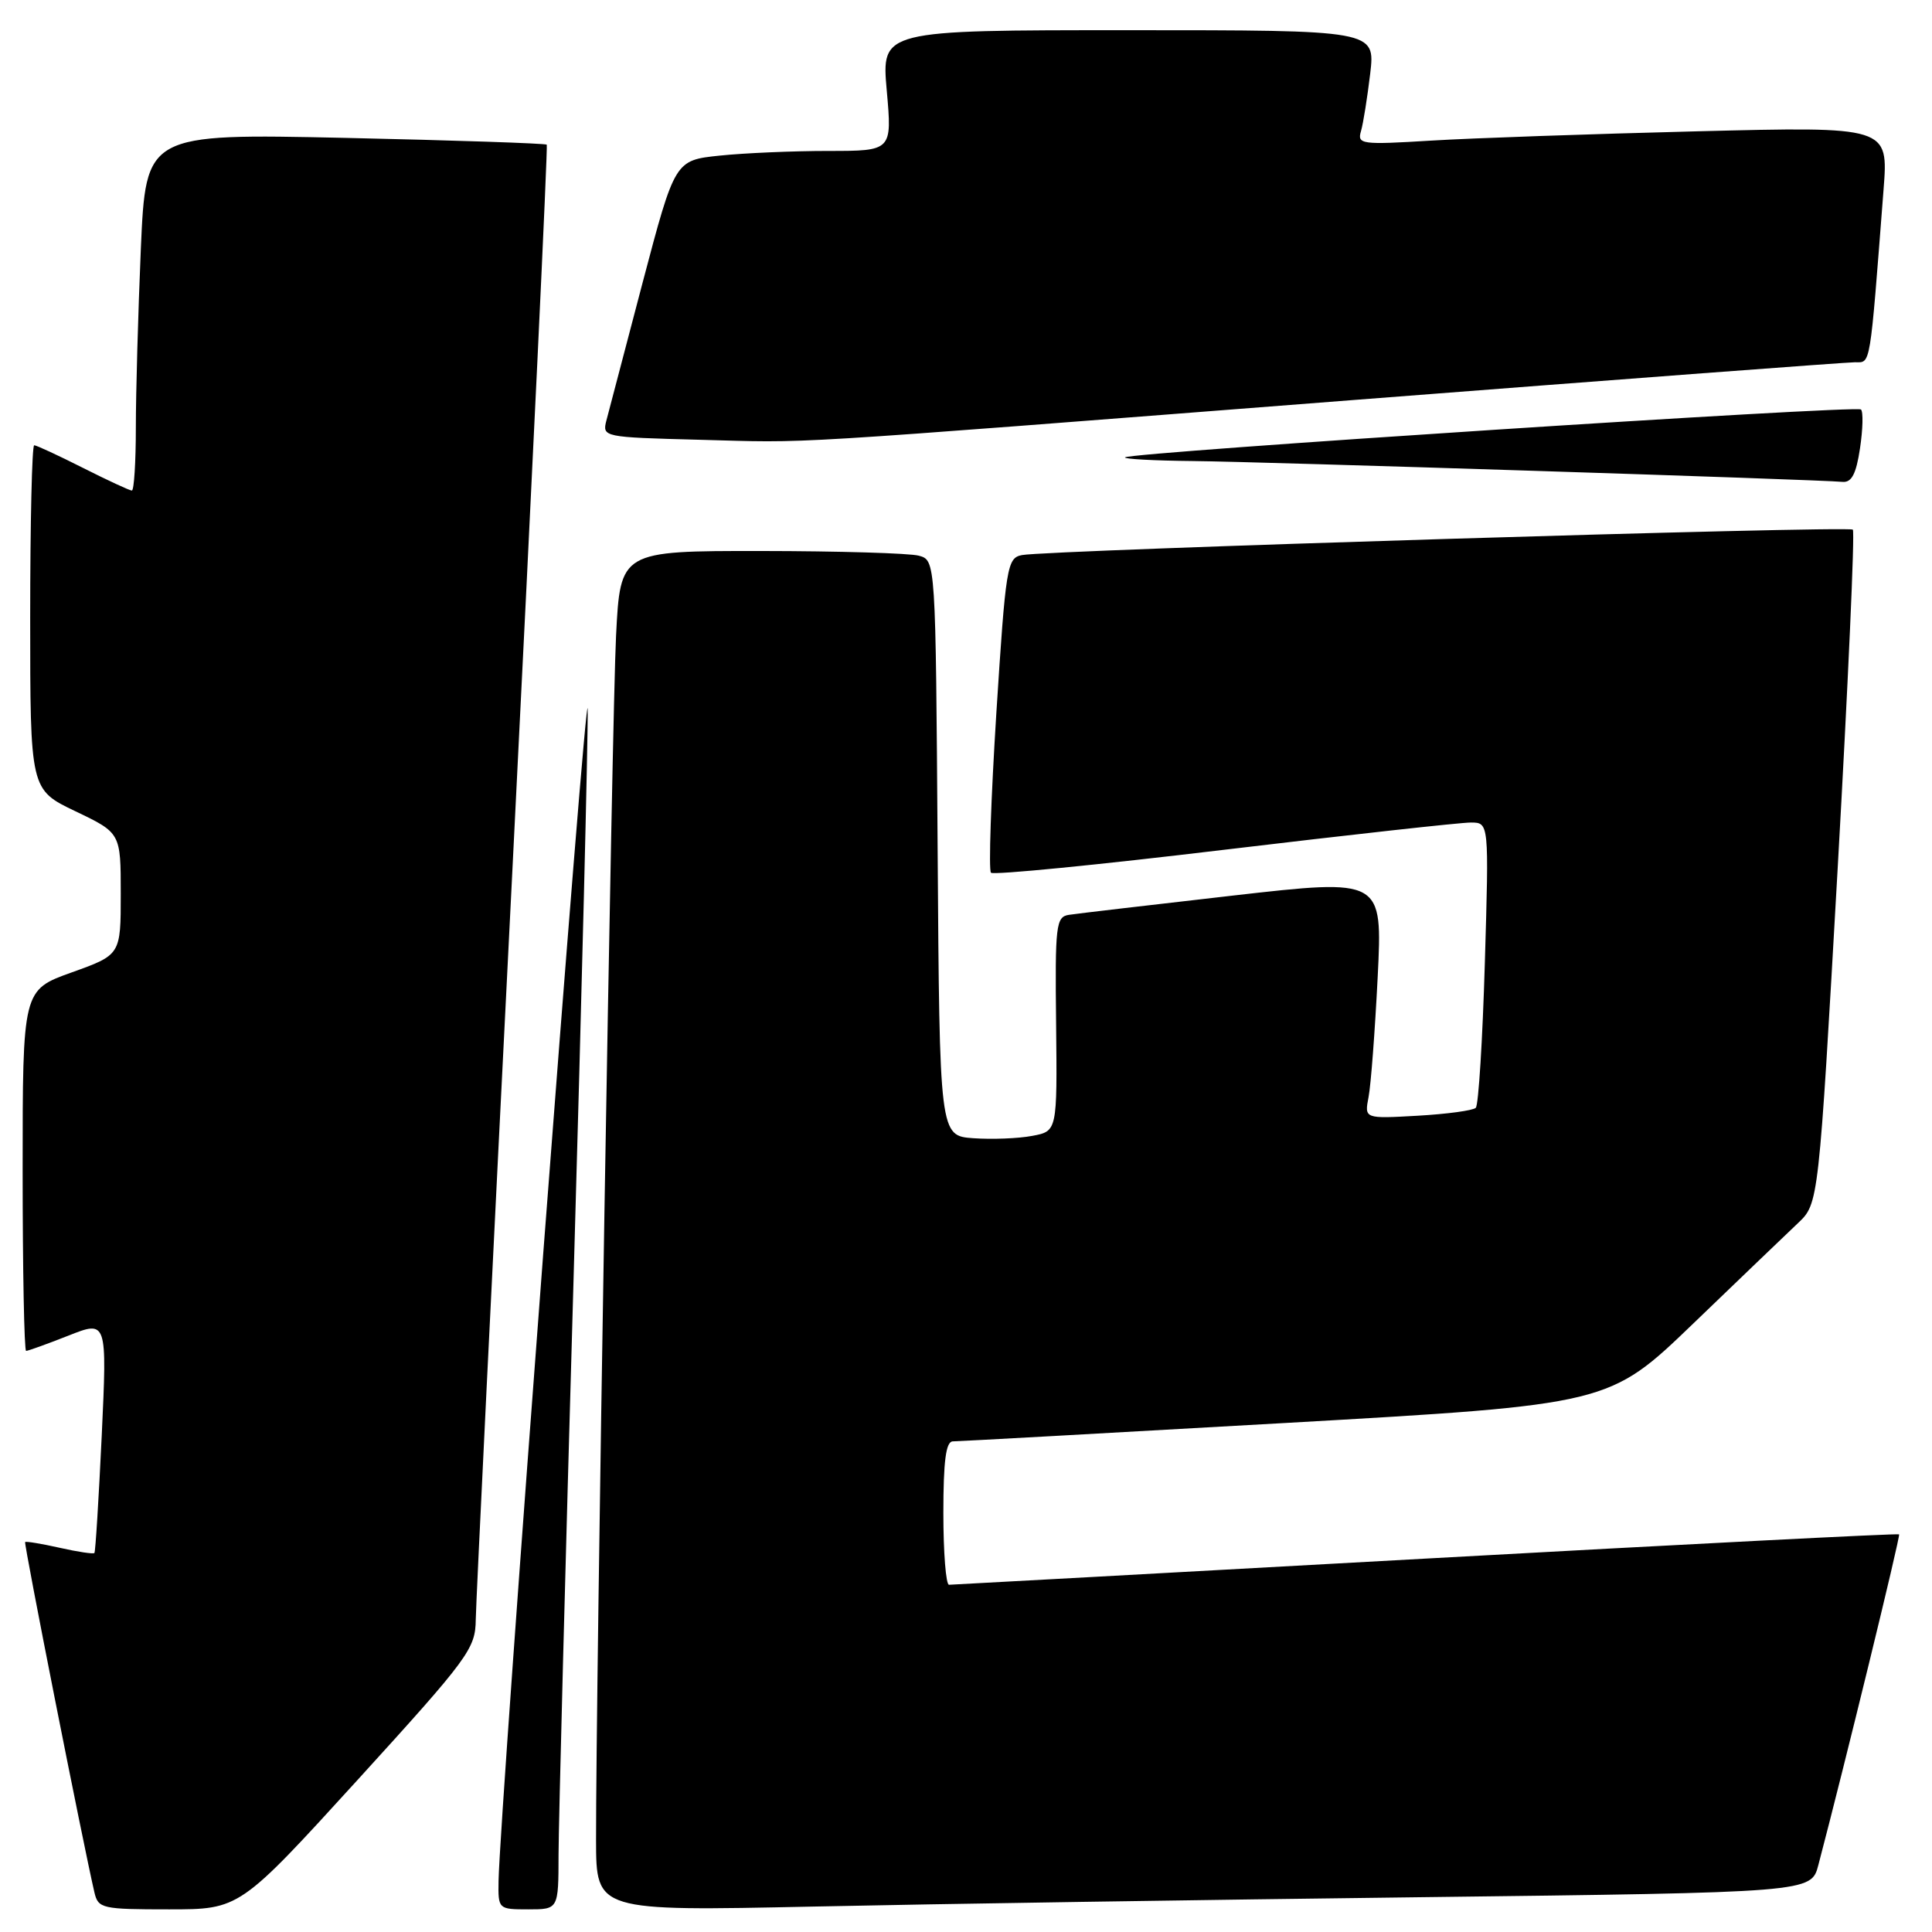<?xml version="1.0" encoding="UTF-8" standalone="no"?>
<!DOCTYPE svg PUBLIC "-//W3C//DTD SVG 1.1//EN" "http://www.w3.org/Graphics/SVG/1.1/DTD/svg11.dtd" >
<svg xmlns="http://www.w3.org/2000/svg" xmlns:xlink="http://www.w3.org/1999/xlink" version="1.1" viewBox="0 0 256 256">
 <g >
 <path fill="currentColor"
d=" M 47.38 235.85 C 62.13 219.65 63.00 218.47 63.04 214.60 C 63.07 212.34 65.26 167.53 67.91 115.00 C 70.55 62.47 72.60 19.35 72.45 19.17 C 72.30 19.00 60.29 18.59 45.75 18.27 C 19.33 17.70 19.33 17.70 18.66 33.01 C 18.30 41.43 18.00 52.07 18.00 56.66 C 18.00 61.25 17.76 65.00 17.47 65.00 C 17.18 65.00 14.27 63.65 11.00 62.00 C 7.73 60.35 4.82 59.00 4.53 59.00 C 4.24 59.00 4.00 69.27 4.00 81.82 C 4.00 104.63 4.00 104.63 10.00 107.50 C 16.00 110.37 16.00 110.37 16.00 118.44 C 16.00 126.52 16.00 126.52 9.50 128.85 C 3.00 131.18 3.00 131.18 3.00 155.09 C 3.00 168.24 3.21 179.00 3.46 179.00 C 3.72 179.00 6.24 178.09 9.06 176.98 C 14.19 174.95 14.19 174.95 13.48 190.23 C 13.08 198.63 12.65 205.63 12.51 205.78 C 12.38 205.94 10.30 205.63 7.91 205.09 C 5.51 204.55 3.45 204.21 3.33 204.33 C 3.14 204.53 11.03 244.40 12.51 250.75 C 13.01 252.89 13.51 253.00 22.40 253.00 C 31.75 253.00 31.75 253.00 47.38 235.85 Z  M 74.01 245.75 C 74.02 241.76 74.91 207.45 76.00 169.50 C 77.09 131.55 77.93 97.58 77.87 94.00 C 77.77 88.19 66.22 240.10 66.06 249.25 C 66.00 252.97 66.03 253.00 70.00 253.00 C 74.00 253.00 74.00 253.00 74.01 245.75 Z  M 188.24 251.39 C 239.99 250.76 239.99 250.76 240.94 247.13 C 244.37 234.11 251.84 203.51 251.64 203.31 C 251.51 203.17 223.29 204.62 188.95 206.52 C 154.60 208.42 126.16 209.98 125.75 209.99 C 125.34 210.00 125.00 205.72 125.00 200.50 C 125.00 193.57 125.34 191.00 126.25 190.99 C 126.94 190.99 146.78 189.89 170.35 188.55 C 213.21 186.11 213.21 186.11 224.35 175.39 C 230.48 169.49 236.73 163.50 238.24 162.07 C 240.98 159.48 240.98 159.48 243.50 115.08 C 244.88 90.66 245.79 70.45 245.51 70.18 C 244.97 69.64 138.81 72.89 135.42 73.55 C 133.44 73.93 133.27 74.99 132.02 94.50 C 131.31 105.80 130.98 115.32 131.31 115.64 C 131.63 115.97 145.53 114.60 162.20 112.60 C 178.86 110.61 193.58 108.98 194.90 108.99 C 197.30 109.00 197.30 109.00 196.75 127.57 C 196.45 137.78 195.91 146.43 195.55 146.79 C 195.19 147.15 191.72 147.62 187.84 147.84 C 180.79 148.24 180.79 148.24 181.34 145.37 C 181.65 143.79 182.19 136.63 182.55 129.46 C 183.20 116.41 183.20 116.41 163.35 118.67 C 152.43 119.92 142.66 121.06 141.64 121.22 C 139.92 121.48 139.79 122.56 139.94 135.70 C 140.09 149.89 140.09 149.89 136.77 150.51 C 134.95 150.86 131.44 150.99 128.98 150.82 C 124.50 150.50 124.50 150.50 124.24 112.36 C 123.98 74.23 123.98 74.23 121.74 73.63 C 120.51 73.30 111.11 73.02 100.85 73.01 C 82.20 73.00 82.20 73.00 81.63 84.25 C 81.09 94.92 78.95 223.95 78.98 243.87 C 79.00 253.24 79.00 253.24 107.75 252.63 C 123.56 252.29 159.78 251.73 188.24 251.39 Z  M 246.46 59.41 C 246.84 56.88 246.90 54.57 246.59 54.26 C 246.00 53.67 149.80 59.93 149.08 60.60 C 148.85 60.82 152.90 61.04 158.08 61.09 C 167.20 61.18 240.83 63.54 244.14 63.85 C 245.35 63.96 245.95 62.81 246.46 59.41 Z  M 179.65 52.98 C 214.94 50.24 244.70 48.00 245.79 48.00 C 247.91 48.00 247.73 49.07 249.58 25.13 C 250.23 16.76 250.23 16.76 224.86 17.40 C 210.91 17.75 195.07 18.30 189.65 18.63 C 180.36 19.20 179.82 19.12 180.34 17.37 C 180.64 16.34 181.18 12.91 181.56 9.75 C 182.23 4.00 182.23 4.00 149.51 4.00 C 116.79 4.00 116.79 4.00 117.50 12.00 C 118.21 20.00 118.21 20.00 109.75 20.00 C 105.10 20.00 98.62 20.28 95.36 20.62 C 89.43 21.24 89.43 21.24 85.17 37.37 C 82.83 46.24 80.66 54.50 80.35 55.72 C 79.79 57.91 79.93 57.94 92.64 58.27 C 108.04 58.67 100.89 59.10 179.65 52.98 Z "/>
</g>
</svg>